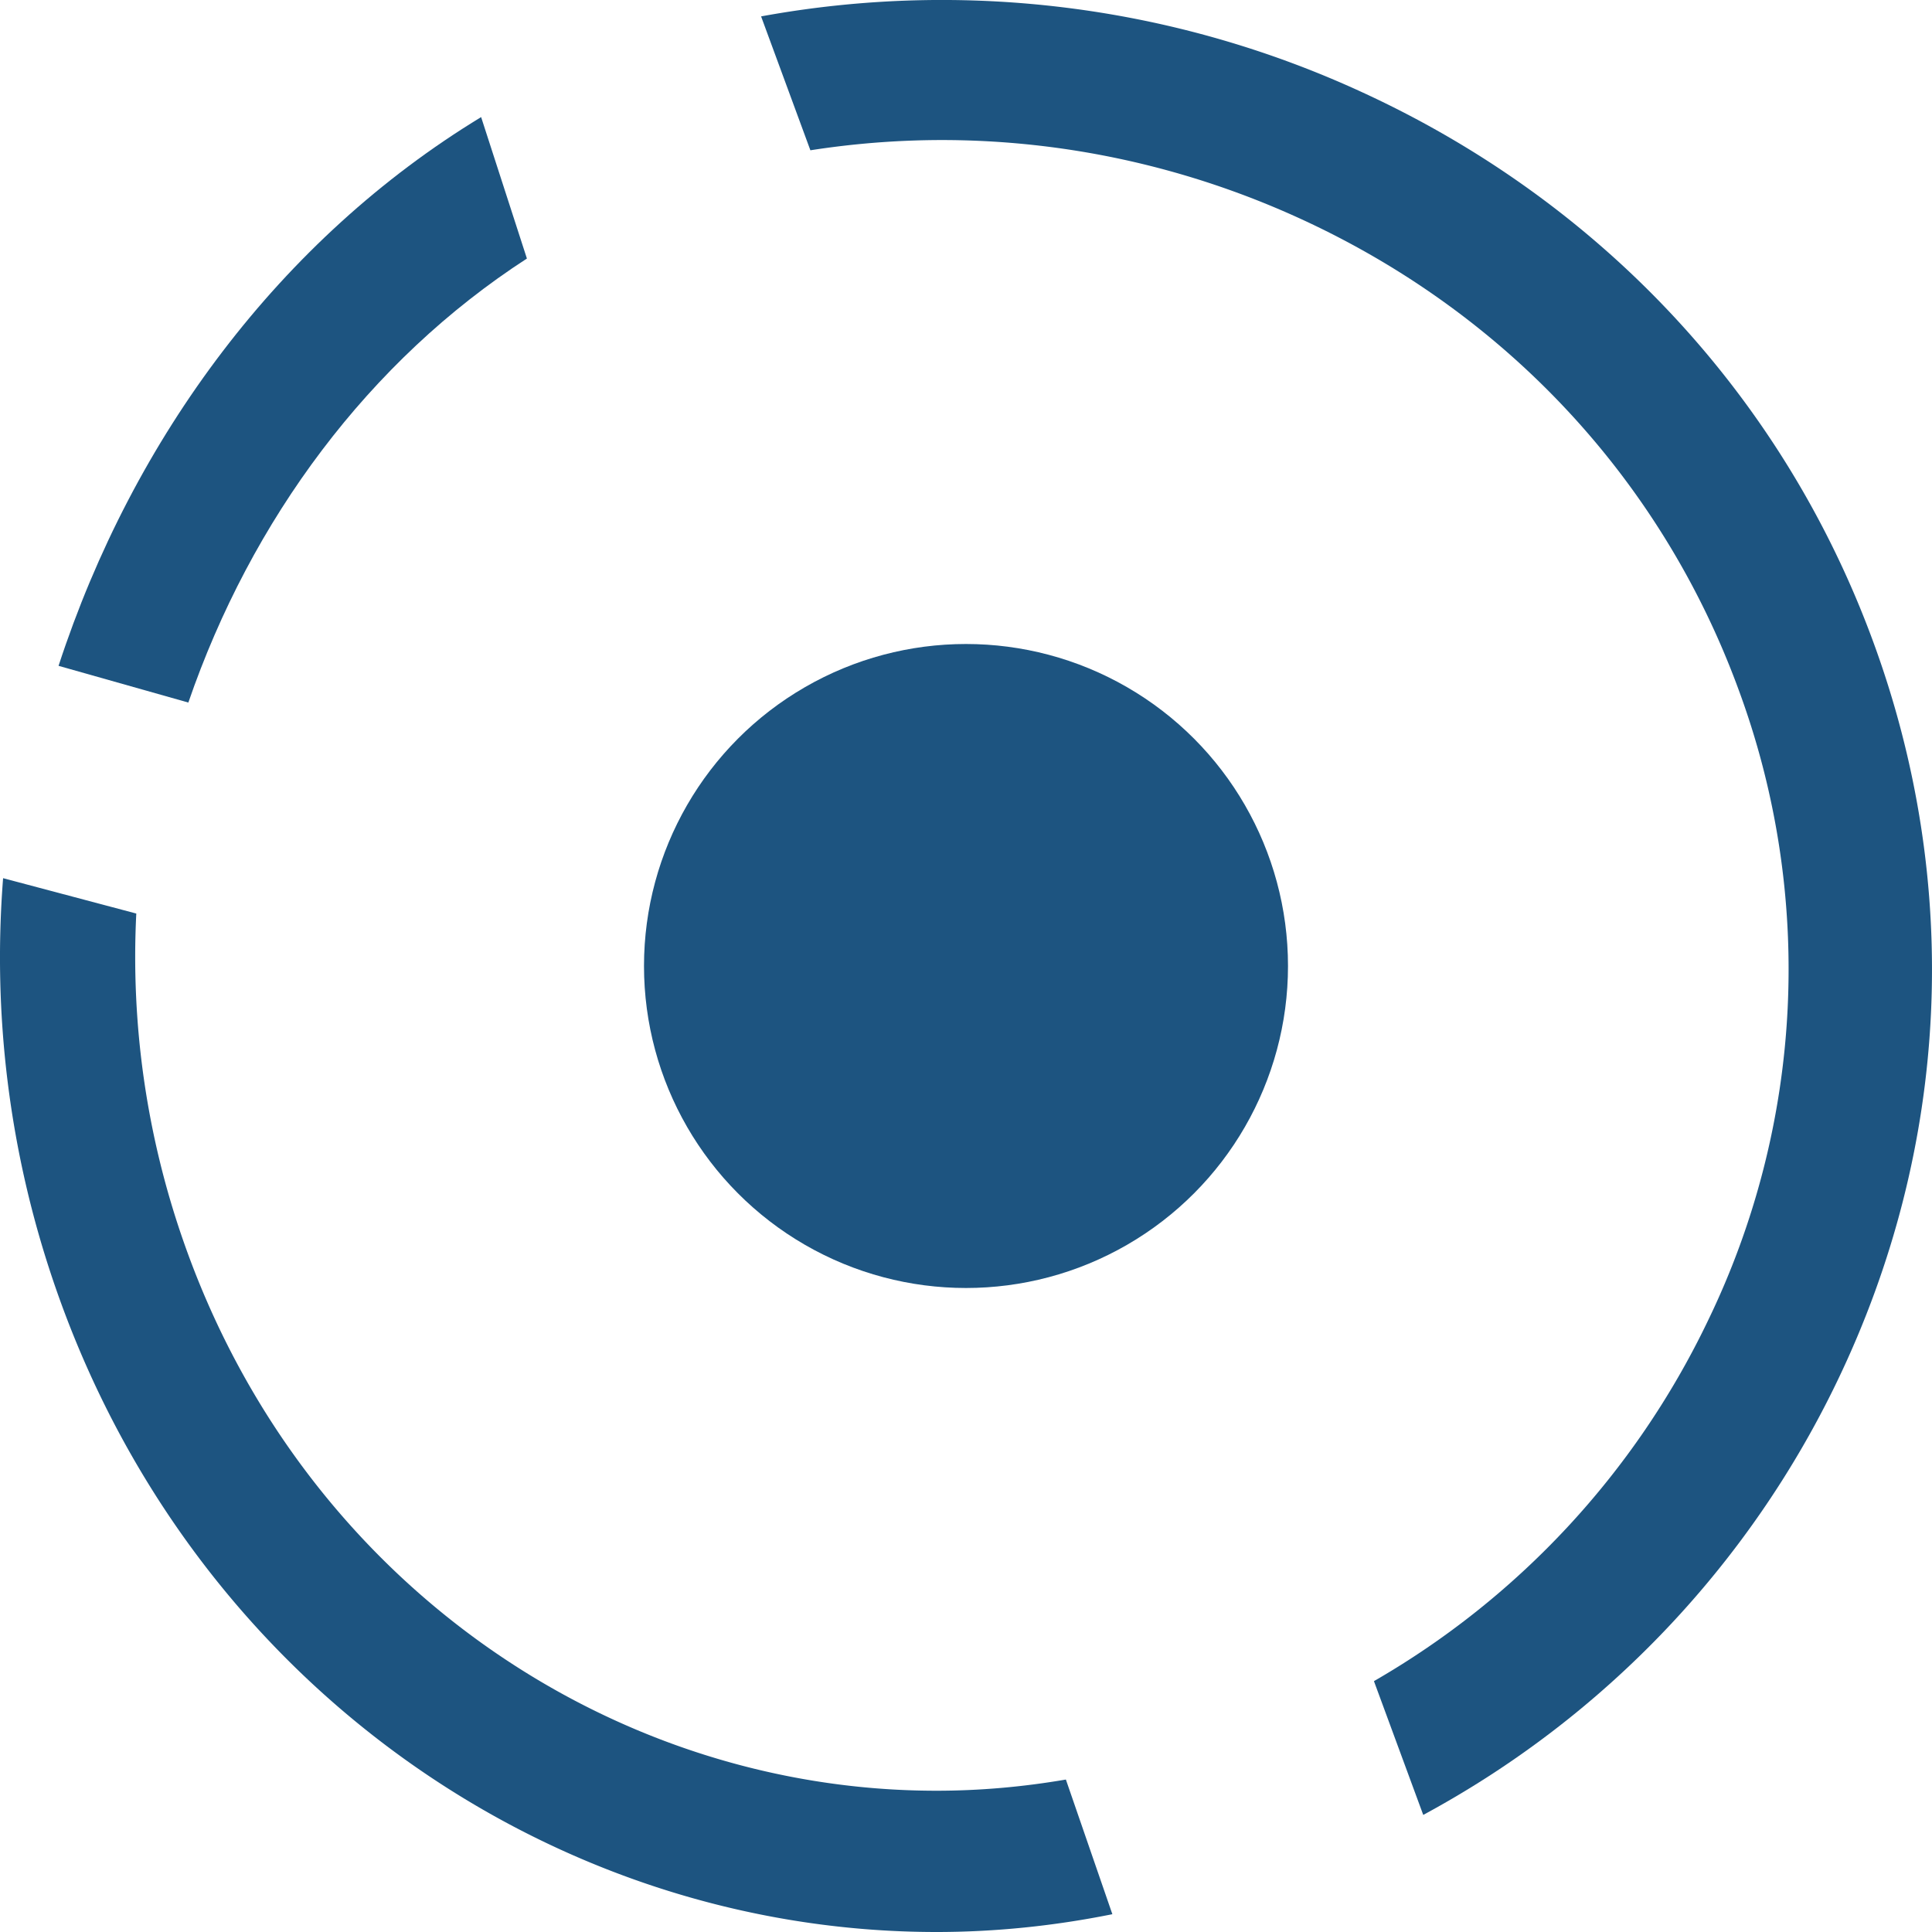 <svg width="33" height="33" xmlns="http://www.w3.org/2000/svg">
  <path class="path" transform="rotate(360 16.5 16.5)" fill="#1D5480" fill-rule="evenodd" d="M9 4.416C6.297 6.166 4.292 8.876 3.217 12L1 11.373C2.277 7.465 4.792 4.083 8.218 2L9 4.416z" />
  <path class="path" transform="rotate(360 16.5 16.5)" fill="#1D5480" fill-rule="evenodd" d="M31.99 10.946c-1.53-4.158-4.625-7.484-8.714-9.366A17.14 17.14 0 0 0 13 .28l.842 2.287a14.662 14.662 0 0 1 2.239-.175c2.101 0 4.195.453 6.152 1.354 3.498 1.61 6.145 4.455 7.455 8.011a13.773 13.773 0 0 1-.523 10.818 14.16 14.16 0 0 1-5.697 6.14L24.31 31a16.575 16.575 0 0 0 7.07-7.406c1.925-3.998 2.142-8.49.61-12.648" />
  <path class="path" transform="rotate(360 16.5 16.5)" fill="#1D5480" fill-rule="evenodd" d="M15.994 30.587c-5.604 0-10.872-3.623-12.876-9.43a14.725 14.725 0 0 1-.79-5.553L.053 15c-.18 2.297.093 4.668.889 6.974C3.285 28.764 9.444 33 15.995 33c.997 0 2.002-.102 3.005-.304l-.794-2.3c-.74.127-1.478.191-2.212.191" />
  <circle fill="#1D5480" fill-rule="evenodd" cx="16.5" cy="16.5" r="5.5"/>
</svg>
